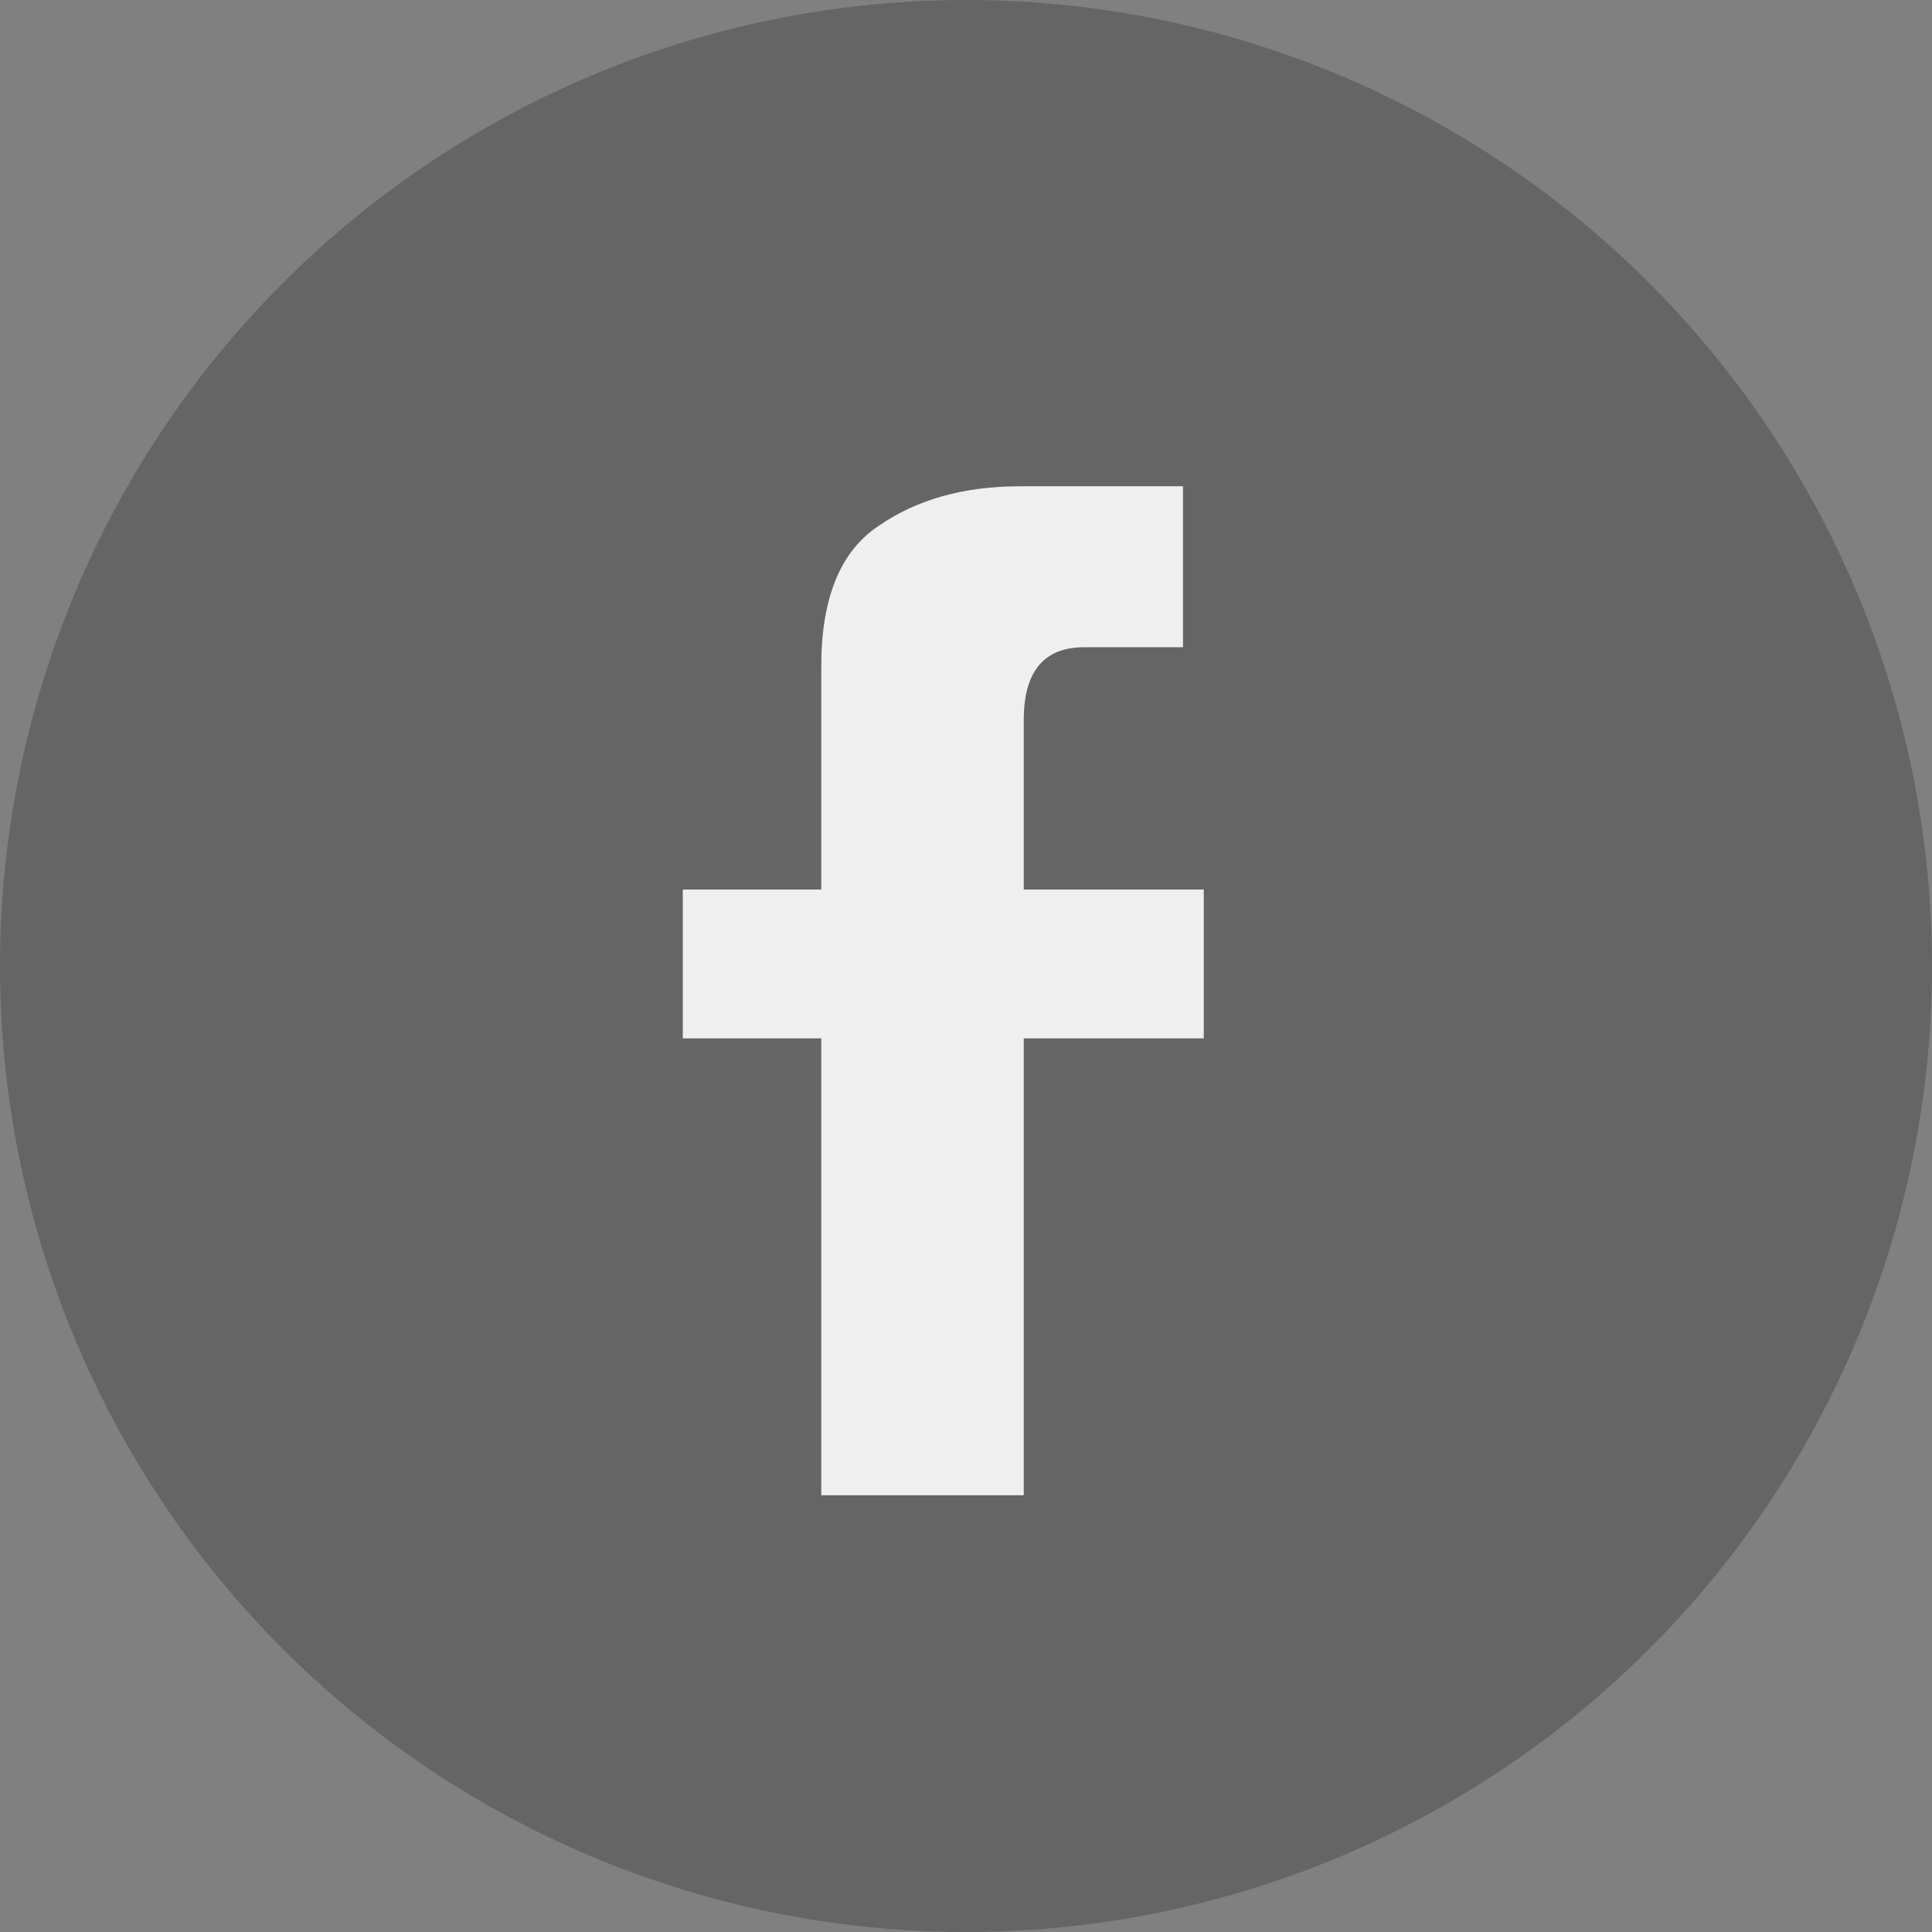 <svg width="48" height="48" viewBox="0 0 48 48" fill="none" xmlns="http://www.w3.org/2000/svg">
<rect x="0" y="0" width="48" height="48" fill="#808080" stroke="none"/>
<circle cx="24" cy="24" r="24" fill="#3C3C3C" fill-opacity="0.4"/>
<path d="M29.907 22.1V25.798H25.435V37.15H20.404V25.798H16.964V22.1H20.404V16.553C20.404 14.862 20.877 13.701 21.823 13.07C22.769 12.411 23.945 12.081 25.349 12.081H29.391V16.08H26.94C25.937 16.08 25.435 16.682 25.435 17.886V22.1H29.907Z" fill="#EFEFEF"/>
</svg>

